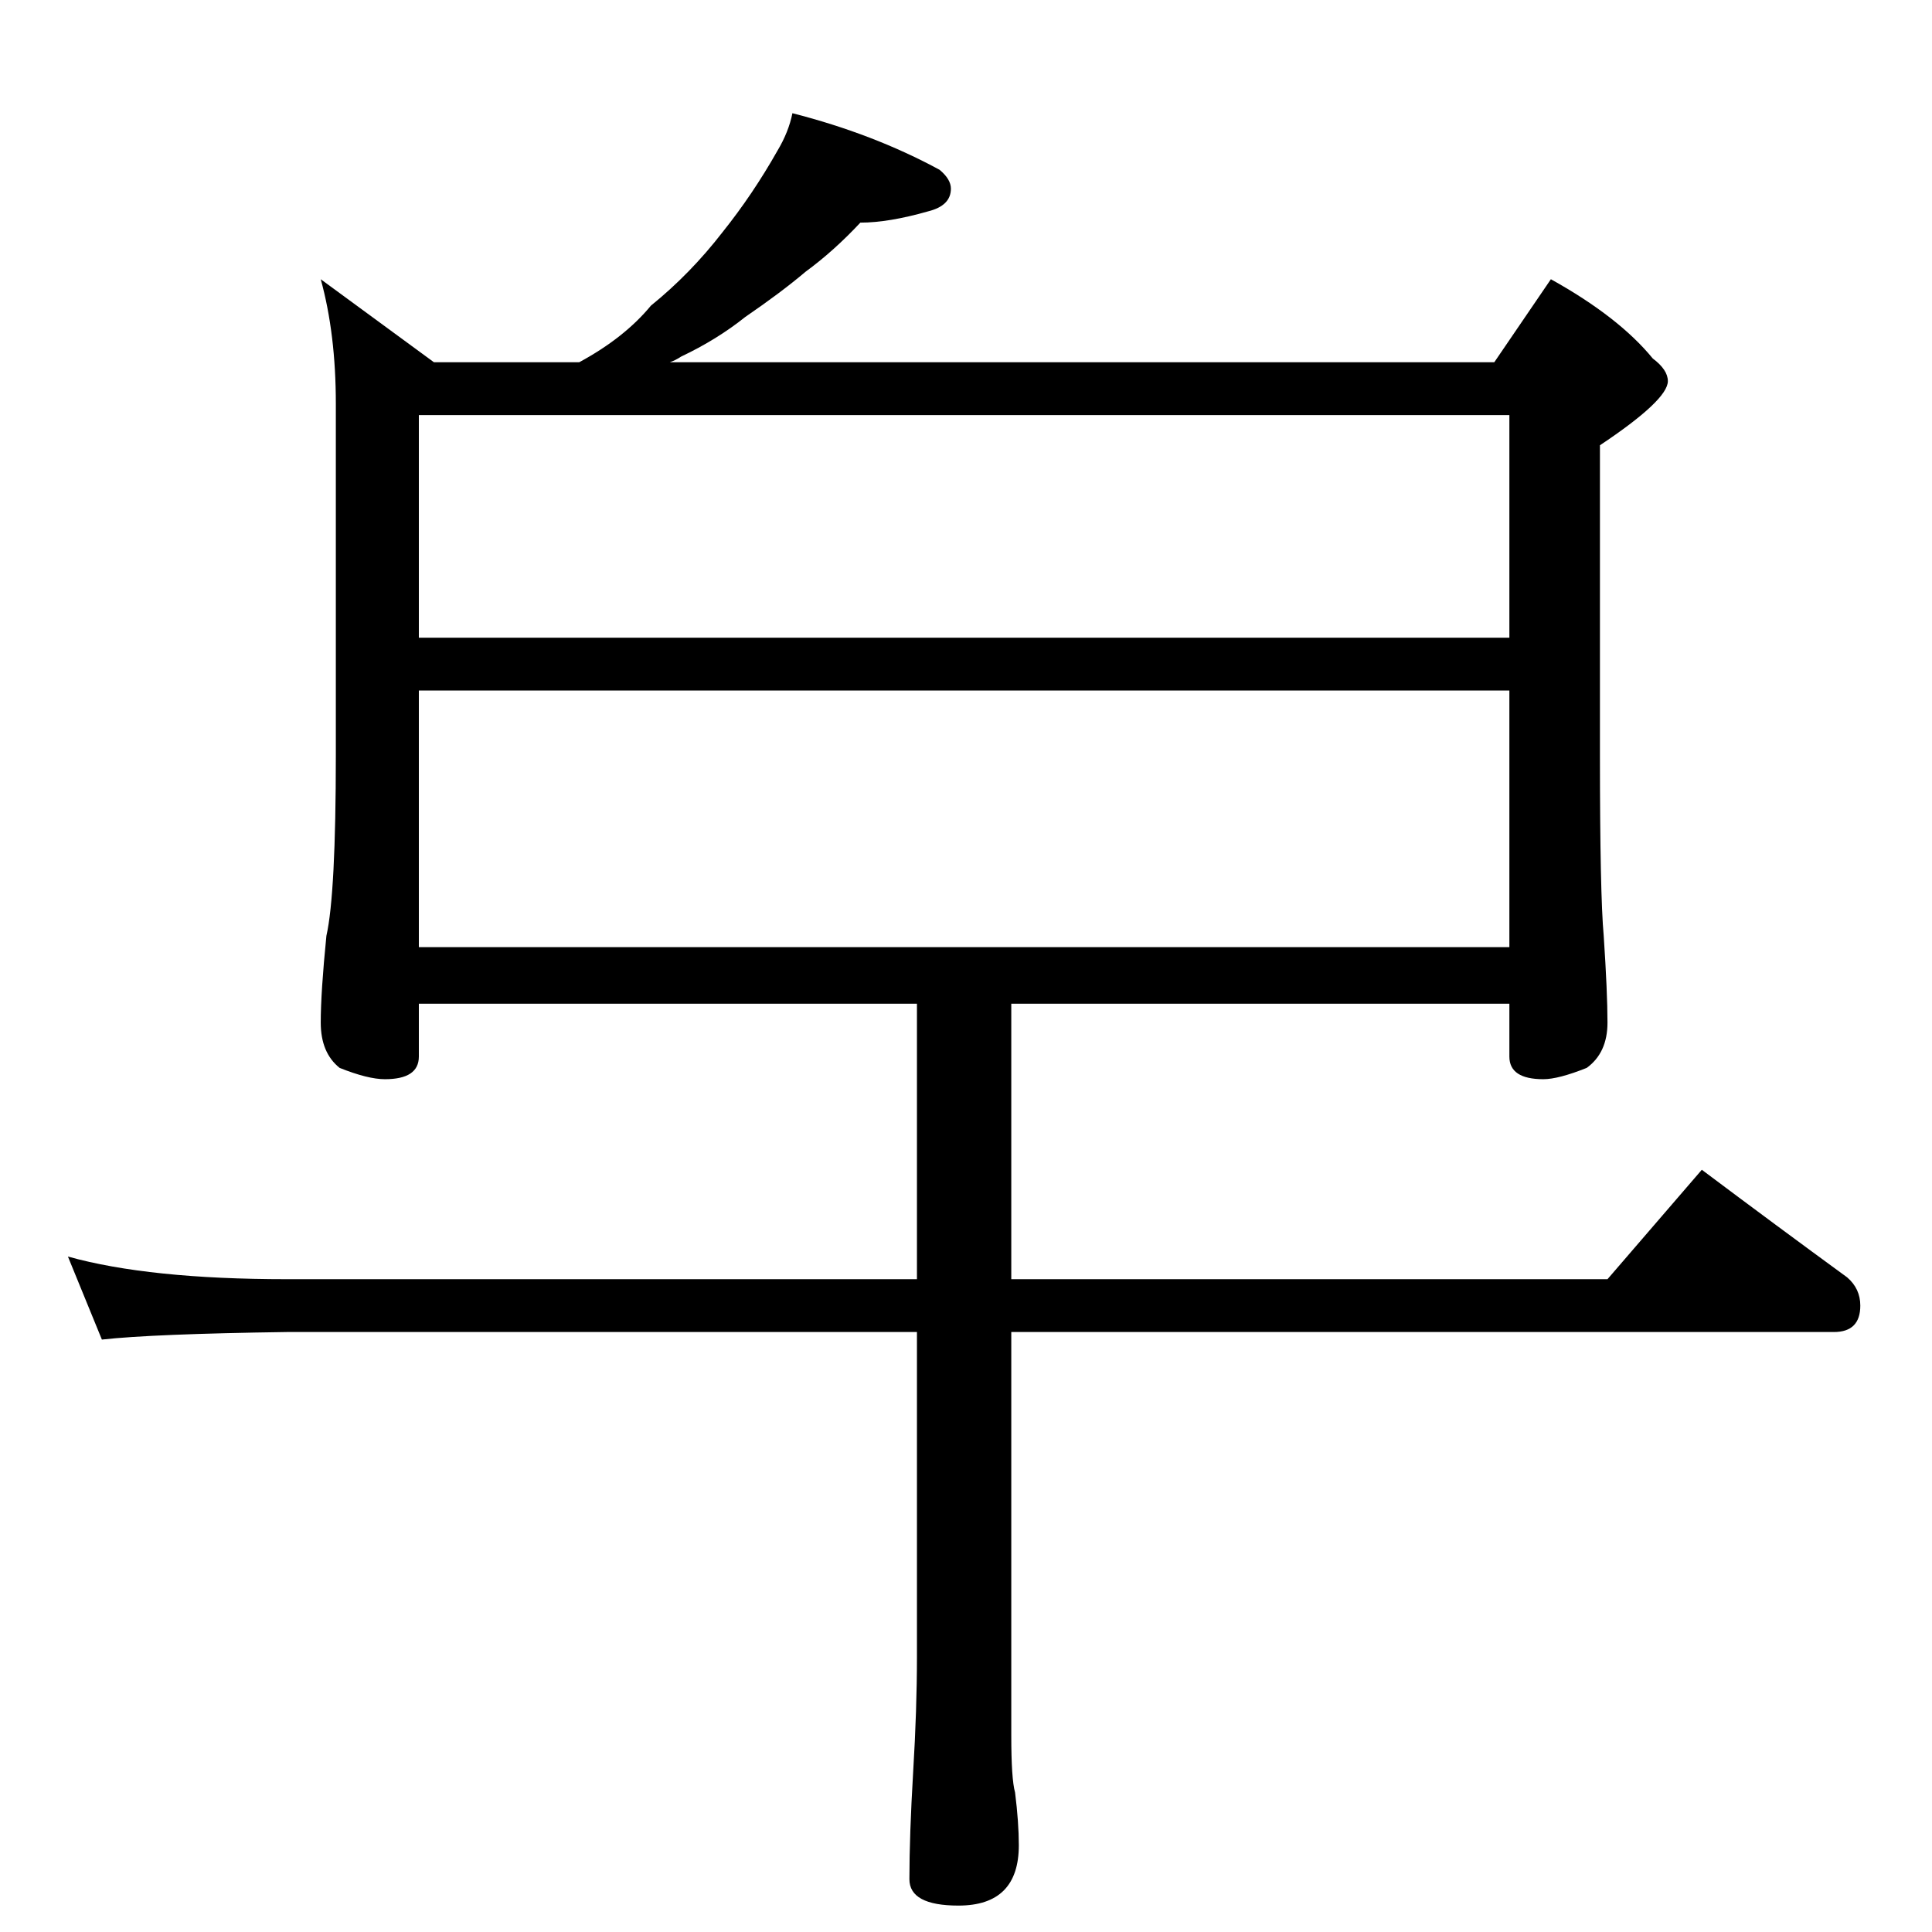 <?xml version="1.0" standalone="no"?>
<!DOCTYPE svg PUBLIC "-//W3C//DTD SVG 1.1//EN" "http://www.w3.org/Graphics/SVG/1.1/DTD/svg11.dtd" >
<svg xmlns="http://www.w3.org/2000/svg" xmlns:xlink="http://www.w3.org/1999/xlink" version="1.1" viewBox="0 -204 1024 1024">
  <g transform="matrix(1 0 0 -1 0 820)">
   <path fill="currentColor"
d="M420 964q43 -11 78 -30q6 -5 6 -10q0 -9 -12 -12q-21 -6 -36 -6q-14 -15 -29 -26q-13 -11 -32 -24q-15 -12 -34 -21q-3 -2 -6 -3h437l30 44q36 -20 54 -42q8 -6 8 -12q0 -10 -36 -34v-164q0 -74 2 -96q2 -30 2 -46t-11 -24q-15 -6 -23 -6q-18 0 -18 12v28h-264v-146h316
l50 58q40 -30 77 -57q7 -6 7 -15q0 -14 -14 -14h-436v-214q0 -23 2 -30q2 -16 2 -28q0 -32 -32 -32q-26 0 -26 14q0 23 2 57q2 33 2 61v172h-334q-71 -1 -98 -4l-18 44q43 -12 116 -12h334v146h-264v-28q0 -12 -18 -12q-9 0 -24 6q-10 8 -10 24t3 46q5 22 5 96v186
q0 37 -8 66l60 -44h77q24 13 38 30q21 17 38 39q16 20 29 43q6 10 8 20zM222 522h578v136h-578v-136zM222 686h578v118h-578v-118z" />
  </g>

</svg>
